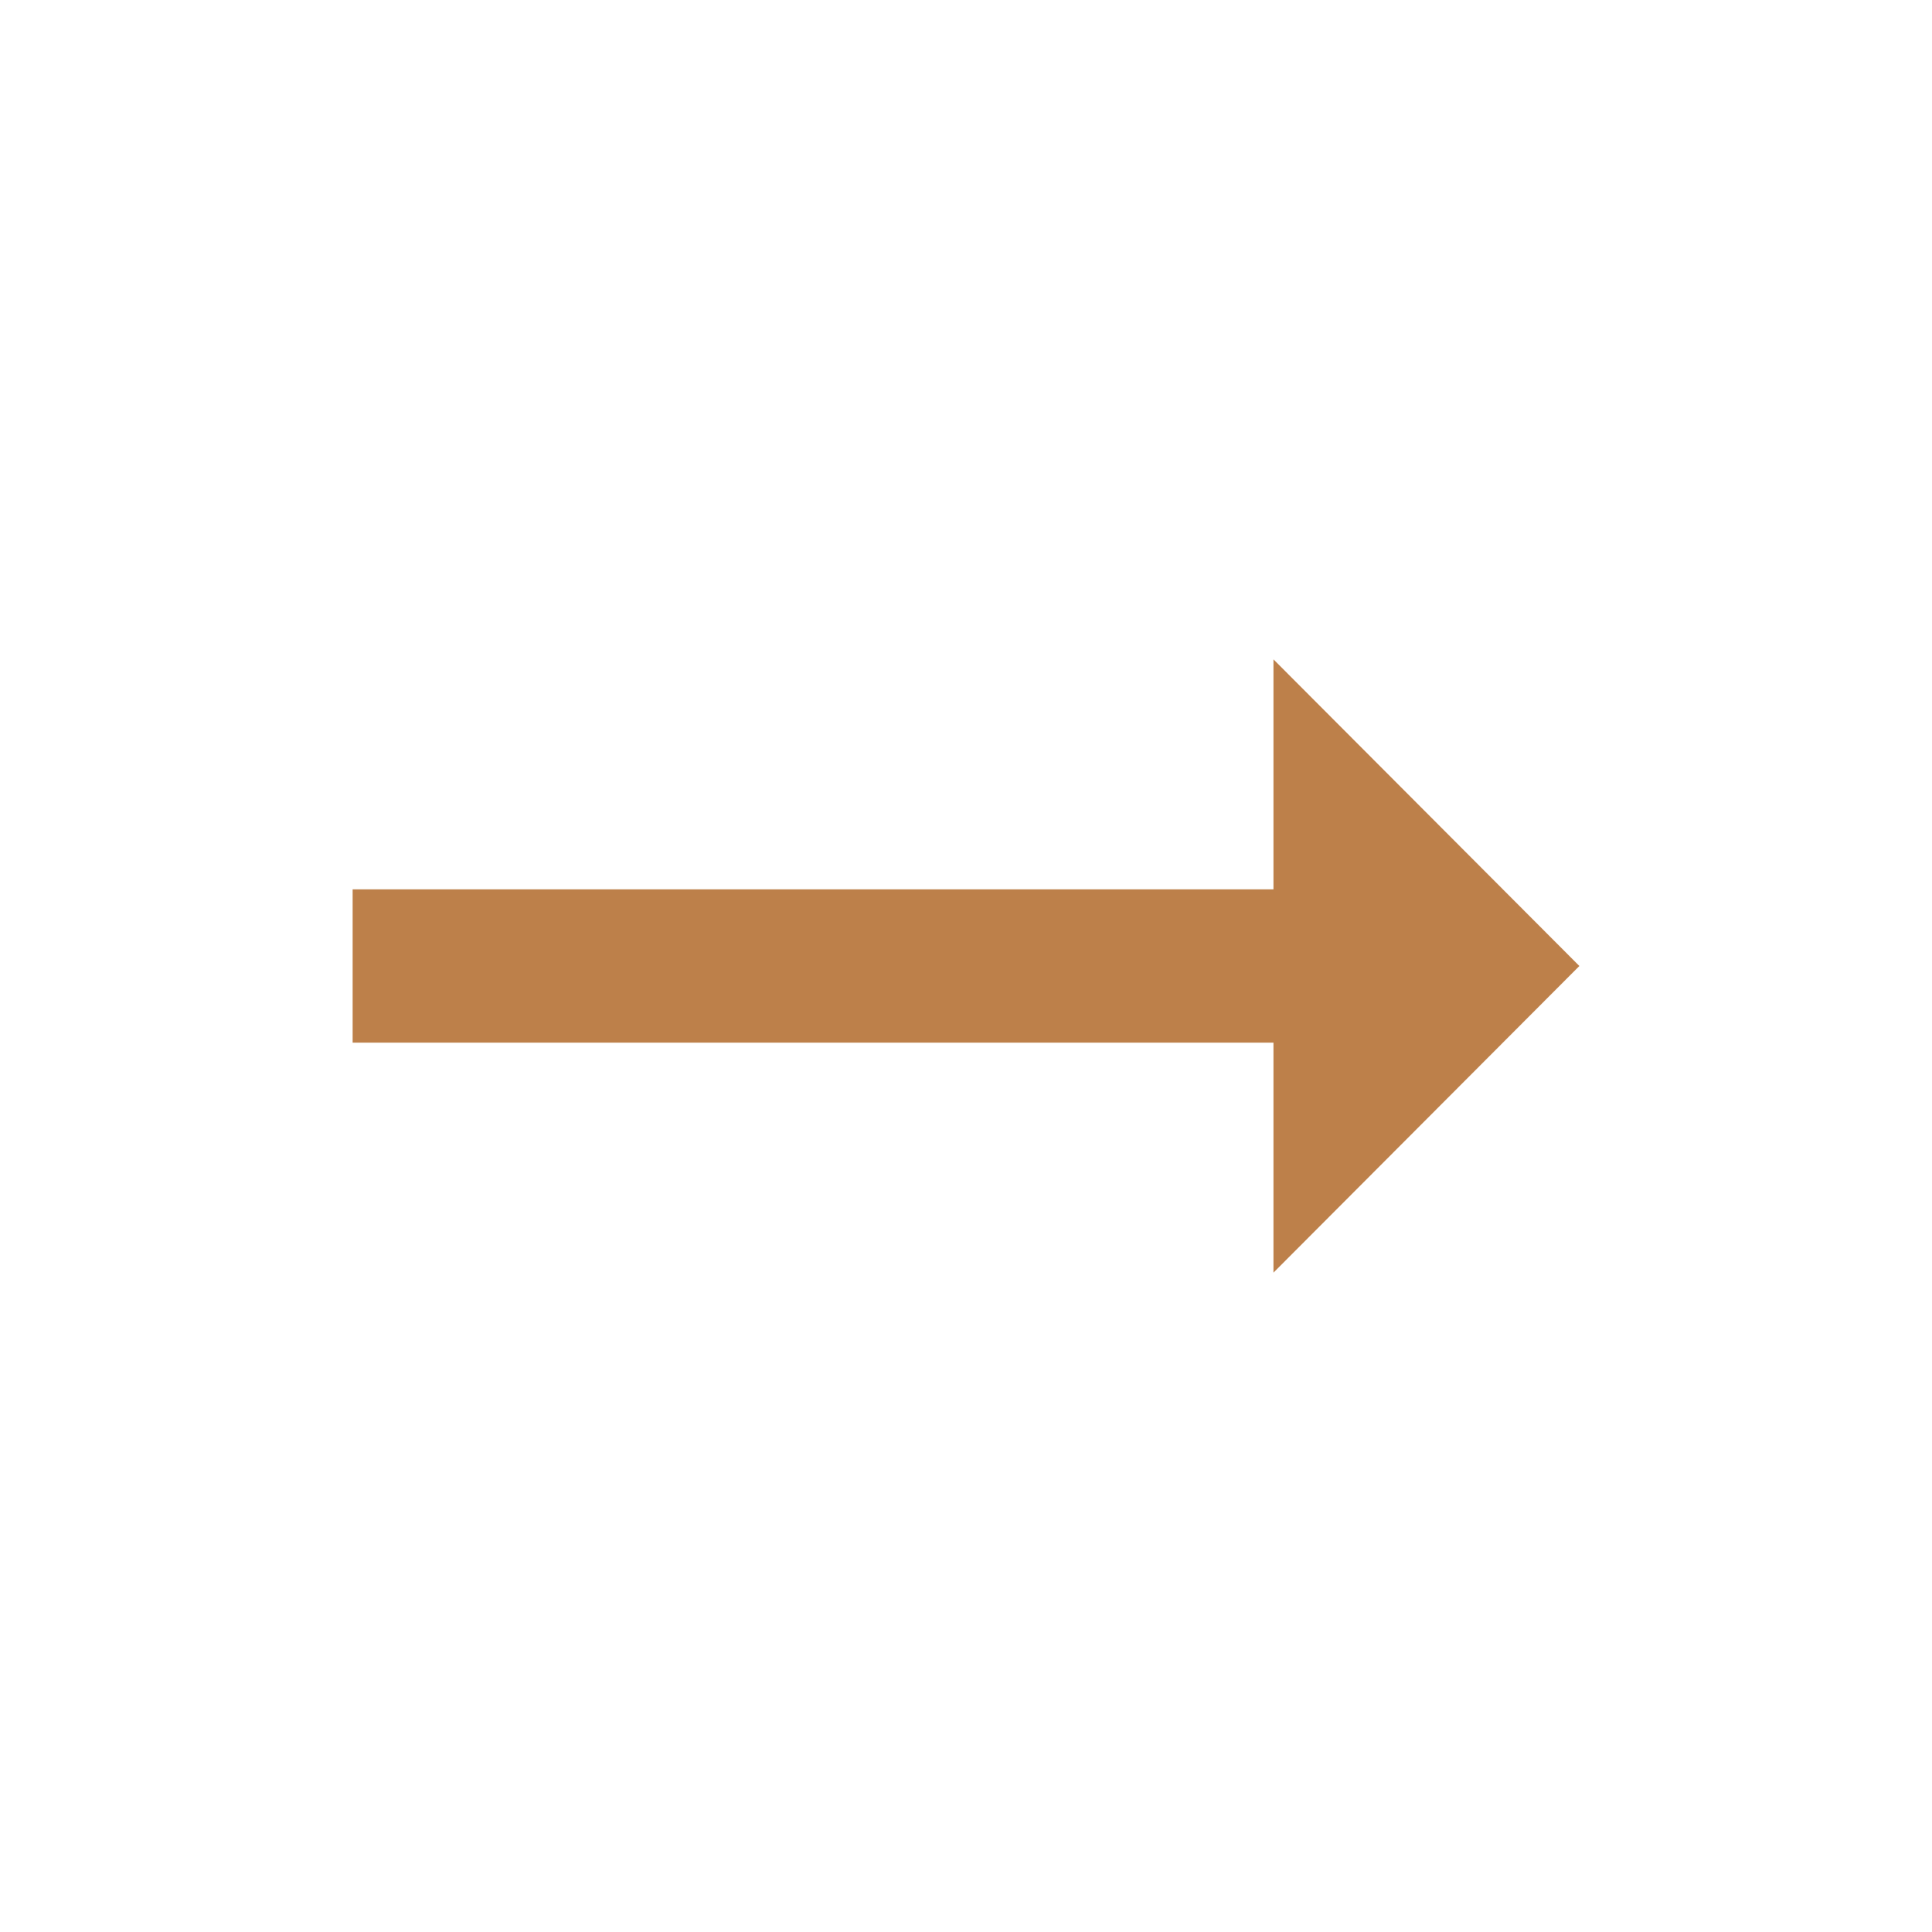 <svg width="21" height="21" viewBox="0 0 21 21" fill="none" xmlns="http://www.w3.org/2000/svg">
<path d="M13.842 9.667H3.833V11.333H13.842V13.833L17.167 10.5L13.842 7.167V9.667Z" fill="#BD804A"/>
</svg>
